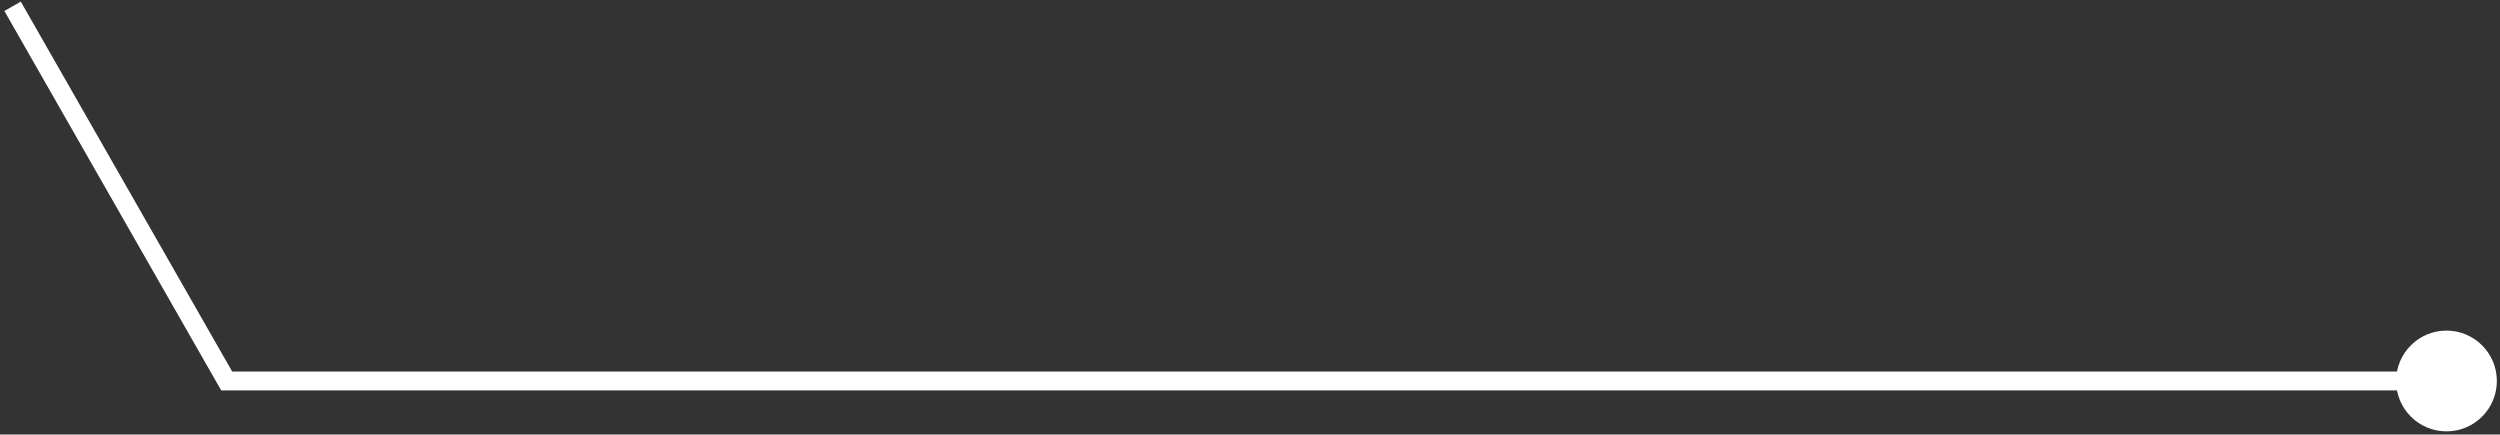 <svg width="397" height="69" viewBox="0 0 397 69" fill="none" xmlns="http://www.w3.org/2000/svg">
<rect x="0" y="0" width="397" height="69" fill="#333333" stroke="none"/>
<path d="M36 60.5L34.697 61.244L35.129 62H36V60.5ZM380.5 60.5C380.5 64.918 384.082 68.5 388.5 68.5C392.918 68.5 396.5 64.918 396.5 60.5C396.5 56.082 392.918 52.5 388.5 52.5C384.082 52.5 380.5 56.082 380.5 60.5ZM0.698 1.744L34.697 61.244L37.302 59.756L3.302 0.256L0.698 1.744ZM36 62H388.5V59H36V62Z" fill="white"/>
</svg>
